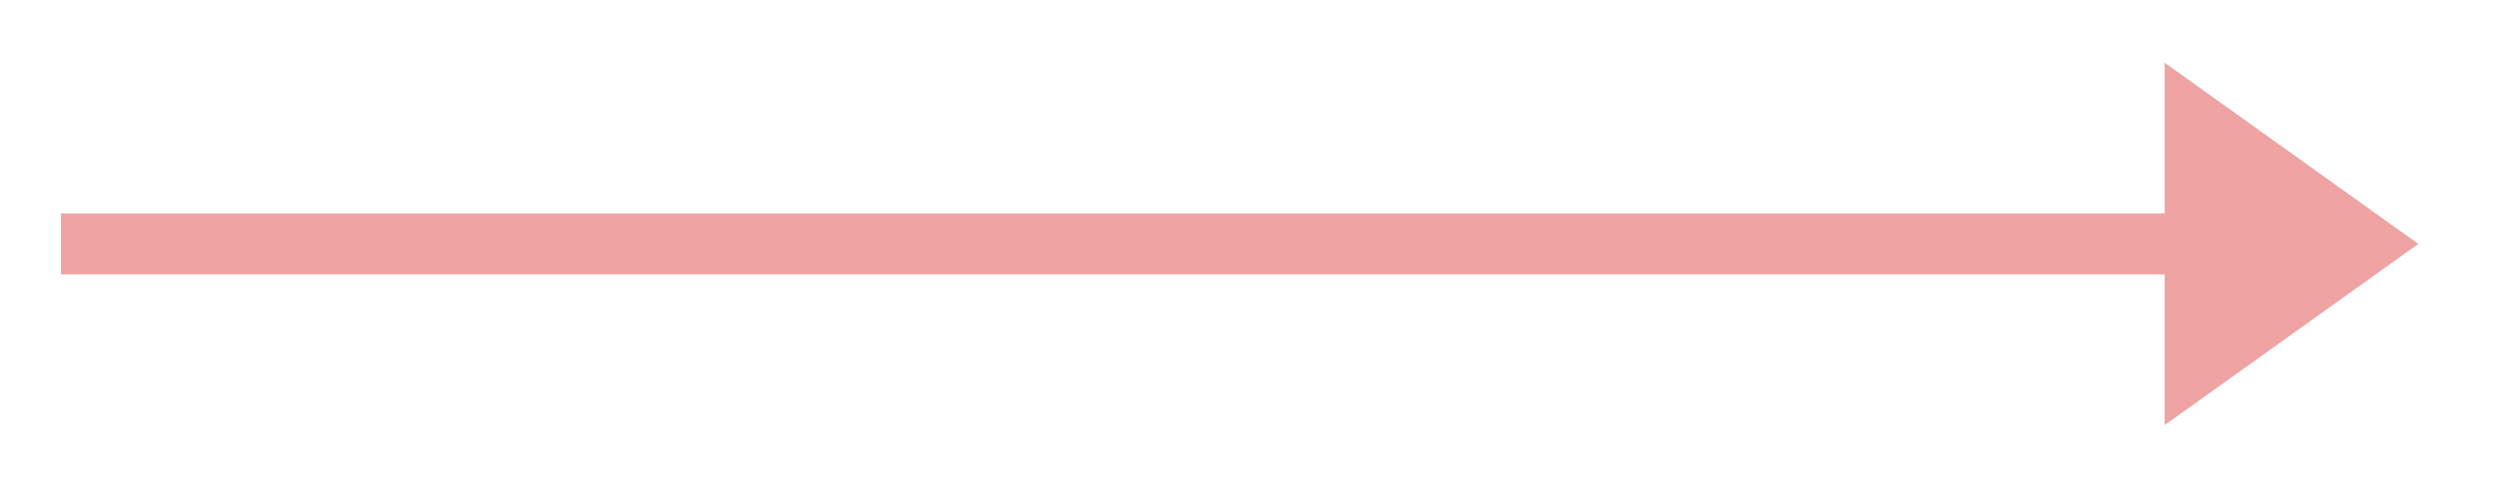 <?xml version="1.0" encoding="utf-8"?>
<!-- Generator: Adobe Illustrator 25.4.1, SVG Export Plug-In . SVG Version: 6.00 Build 0)  -->
<svg version="1.1" id="Layer_1" xmlns="http://www.w3.org/2000/svg" xmlns:xlink="http://www.w3.org/1999/xlink" x="0px" y="0px"
	 viewBox="0 0 41 8" style="enable-background:new 0 0 41 8;" xml:space="preserve">
<style type="text/css">
	.st0{fill:none;stroke:#EFA3A3;stroke-miterlimit:10;}
	.st1{fill:#EFA3A3;stroke:#EFA3A3;stroke-miterlimit:10;}
</style>
<line class="st0" x1="1" y1="4" x2="36" y2="4"/>
<polygon class="st1" points="36,2 36,6 38.8,4 "/>
</svg>
